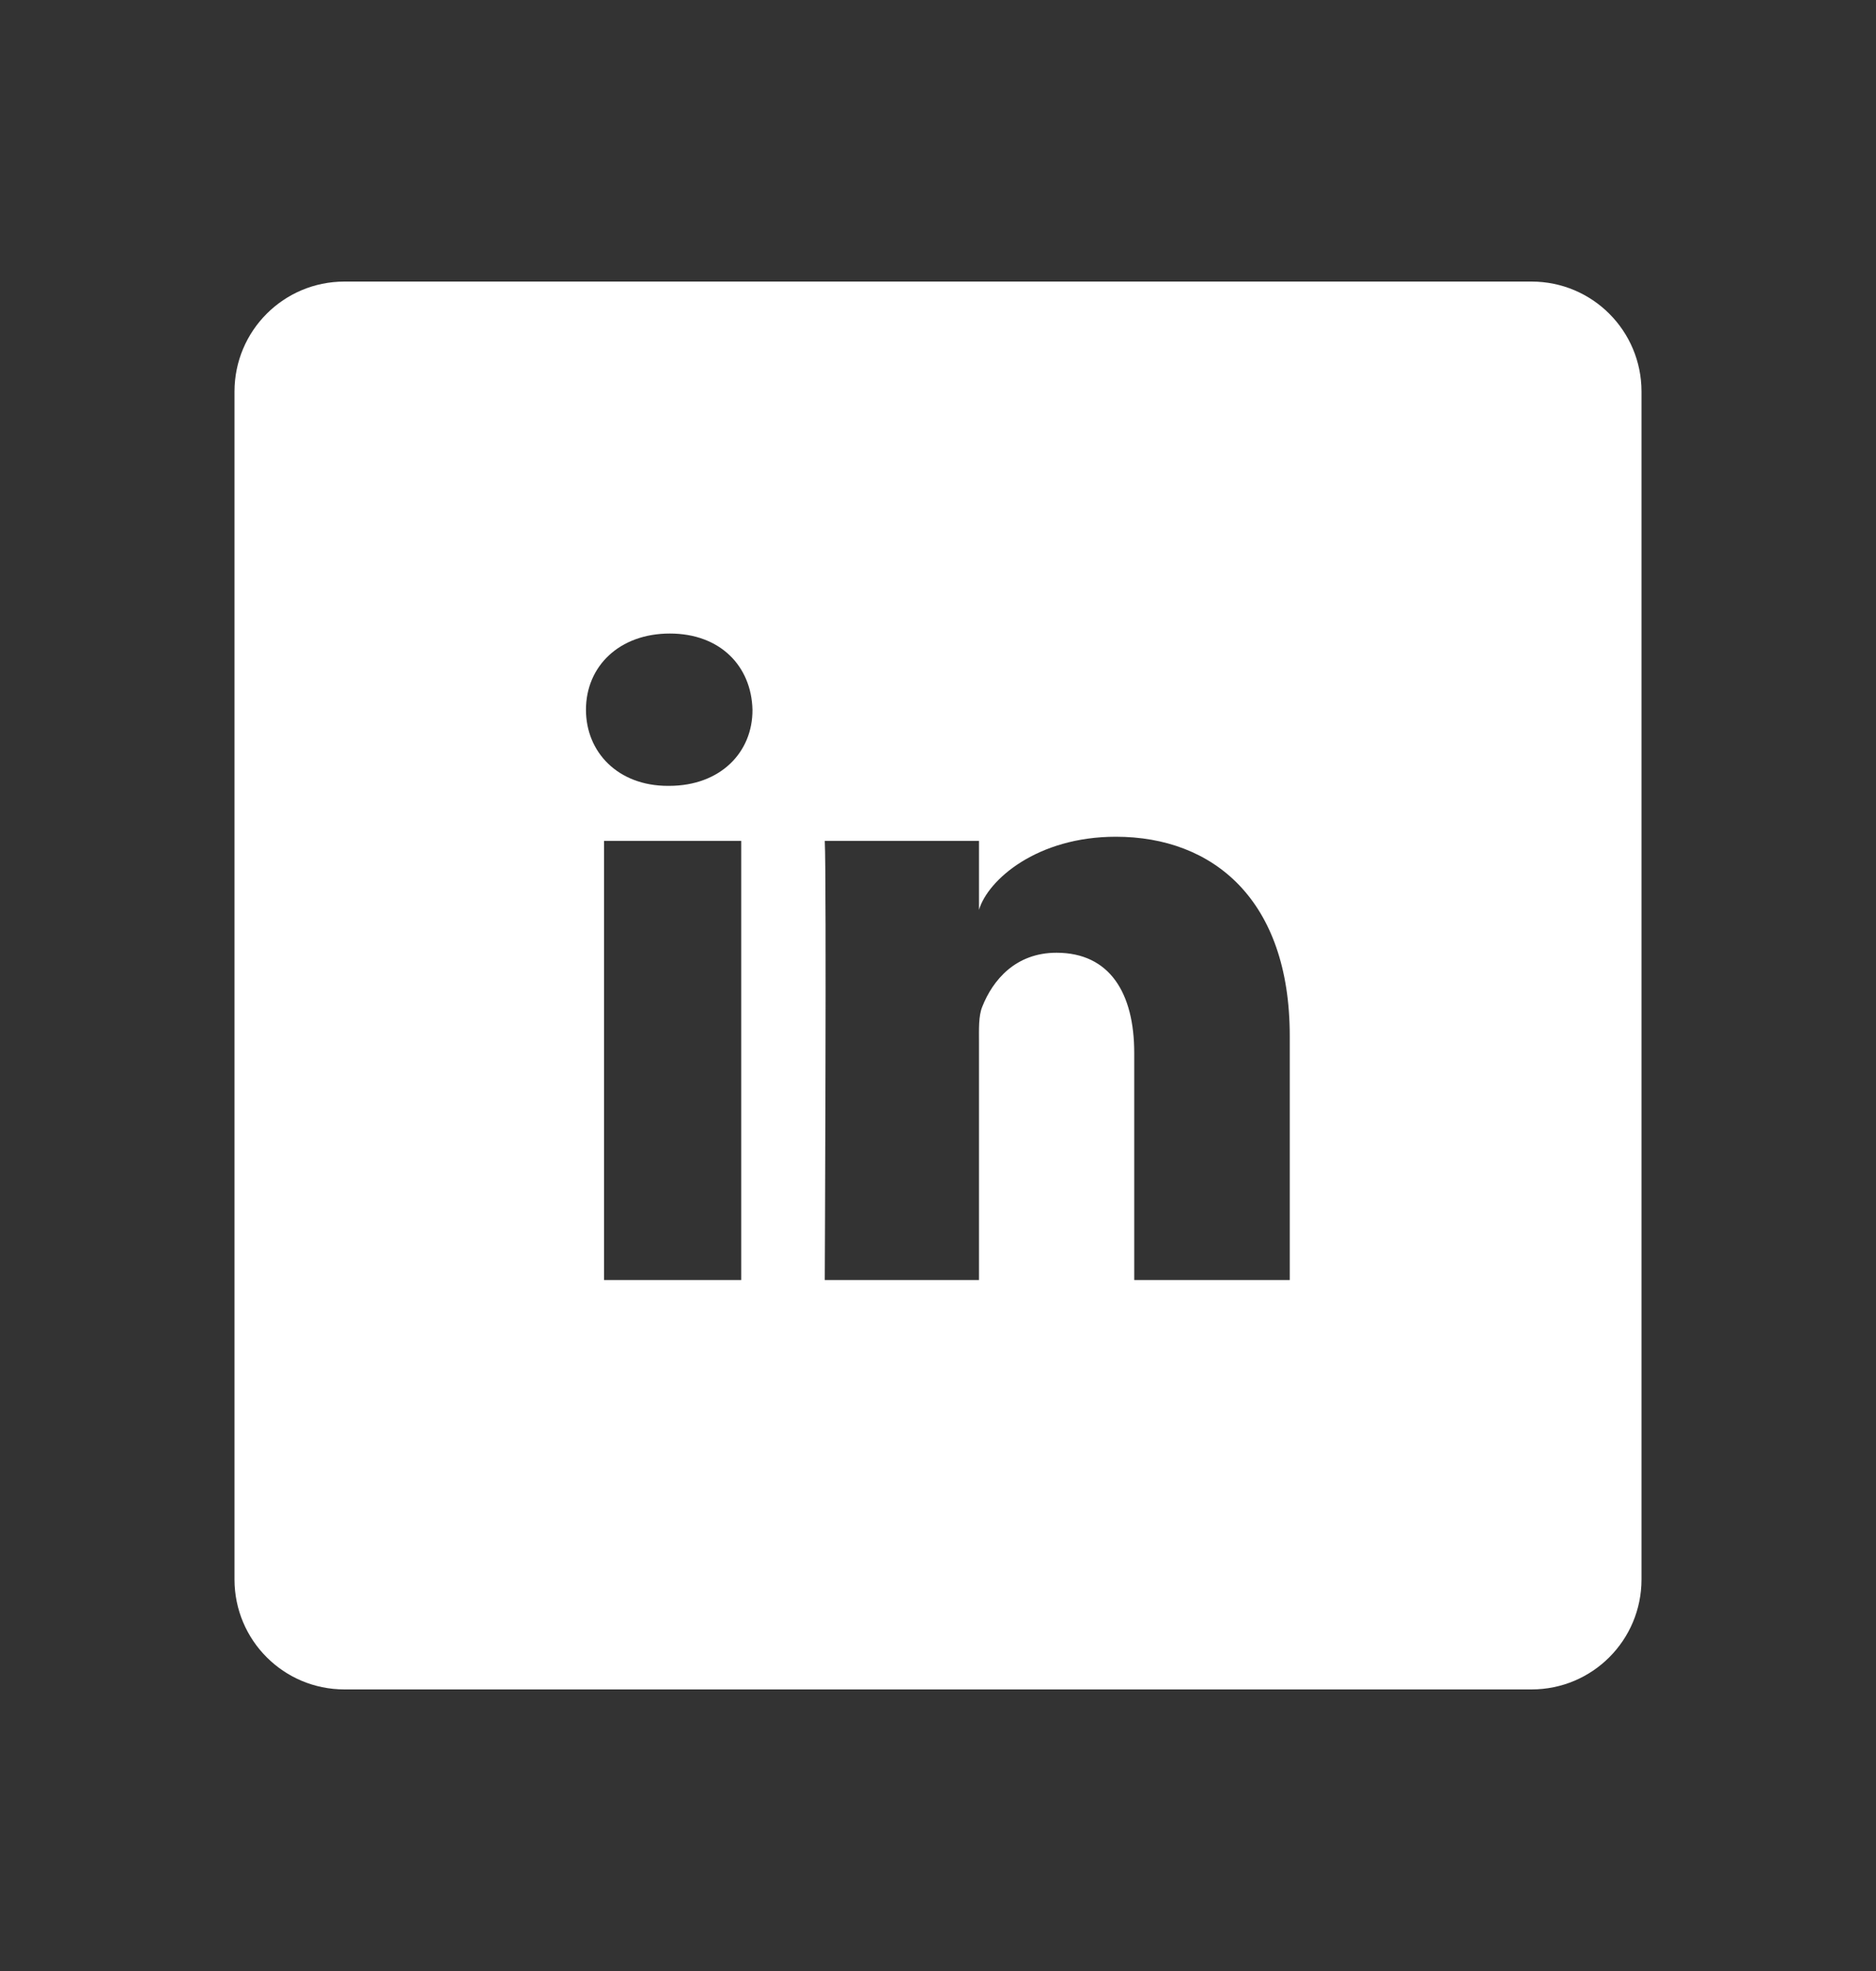 <svg width="20" height="21" viewBox="0 0 20 21" fill="none" xmlns="http://www.w3.org/2000/svg">
<rect x="0" y="0" width="20" height="21" fill="#333333" stroke="none"/>
<g clip-path="url(#clip0_507_11840)">
<path d="M16.328 3H3.672C3.024 3 2.5 3.524 2.5 4.172V16.828C2.5 17.476 3.024 18 3.672 18H16.328C16.976 18 17.5 17.476 17.5 16.828V4.172C17.5 3.524 16.976 3 16.328 3ZM7.902 13.638H6.44V8.959H7.902V13.638ZM7.132 8.373H7.12C6.59 8.373 6.247 8.016 6.247 7.562C6.247 7.099 6.602 6.75 7.141 6.75C7.68 6.75 8.011 7.099 8.022 7.562C8.025 8.013 7.683 8.373 7.132 8.373ZM13.75 13.638H12.092V11.218C12.092 10.585 11.834 10.151 11.263 10.151C10.826 10.151 10.583 10.444 10.472 10.726C10.431 10.825 10.437 10.966 10.437 11.109V13.638H8.793C8.793 13.638 8.813 9.349 8.793 8.959H10.437V9.694C10.533 9.372 11.058 8.915 11.896 8.915C12.935 8.915 13.75 9.589 13.75 11.036V13.638Z" fill="white"/>
</g>
<defs>
<clipPath id="clip0_507_11840">
<rect width="15" height="15" fill="white" transform="translate(2.5 3)"/>
</clipPath>
</defs>
</svg>
